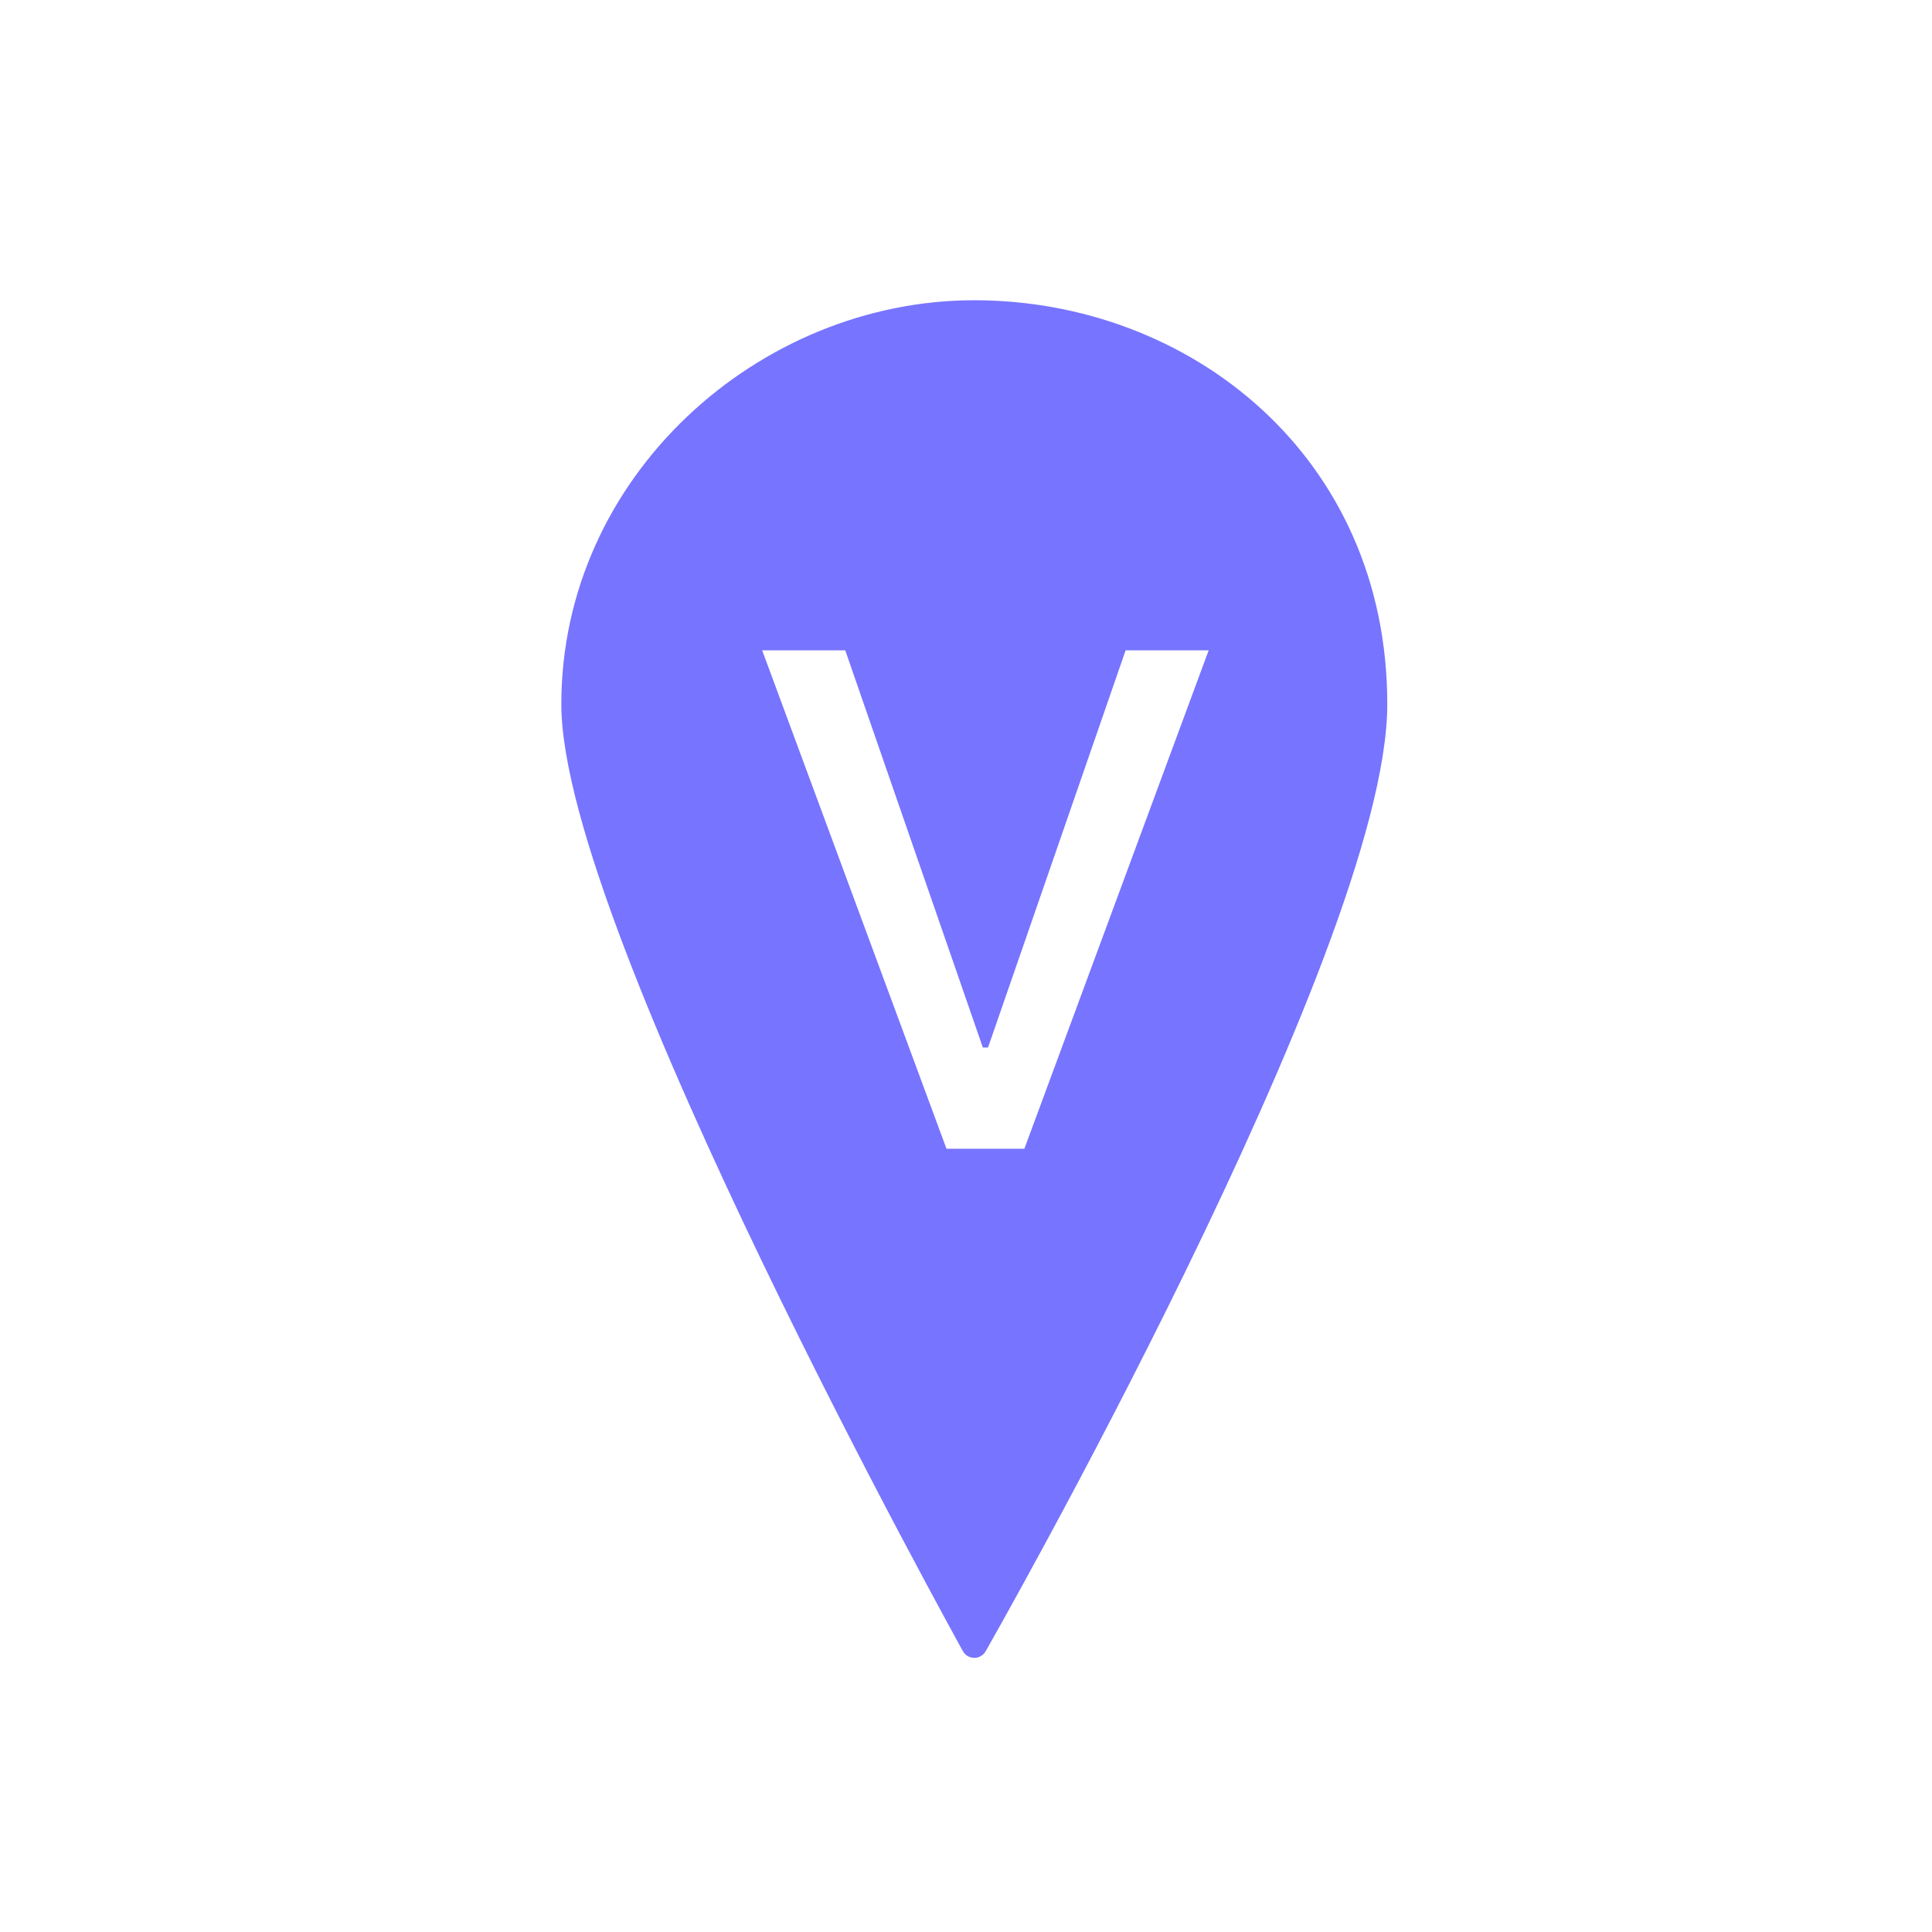 <svg width="74" height="74" viewBox="0 0 74 74" fill="none" xmlns="http://www.w3.org/2000/svg">
<g clip-path="url(#clip0_311_1486)">
<g filter="url(#filter0_d_311_1486)">
<path d="M22 26.972C22 35.404 37.318 63 37.318 63C37.318 63 52.636 36.171 52.636 26.972C52.636 17.774 45.322 12 37.318 12C29.314 12 22 18.54 22 26.972Z" fill="#7774FF"/>
<path d="M37.318 63L36.881 63.243C36.968 63.401 37.135 63.499 37.315 63.5C37.496 63.501 37.663 63.405 37.752 63.248L37.318 63ZM37.318 63C37.755 62.757 37.755 62.757 37.755 62.757C37.755 62.757 37.755 62.757 37.755 62.756C37.754 62.755 37.754 62.754 37.752 62.752C37.751 62.749 37.748 62.744 37.744 62.738C37.737 62.725 37.726 62.705 37.712 62.679C37.683 62.627 37.64 62.549 37.584 62.447C37.472 62.244 37.308 61.944 37.099 61.559C36.681 60.789 36.084 59.68 35.367 58.323C33.932 55.608 32.021 51.9 30.11 47.931C28.198 43.961 26.29 39.735 24.861 35.981C23.423 32.203 22.5 28.977 22.5 26.972H21.5C21.5 29.184 22.492 32.569 23.926 36.337C25.369 40.129 27.291 44.383 29.209 48.365C31.127 52.349 33.045 56.068 34.483 58.79C35.202 60.151 35.801 61.264 36.221 62.036C36.43 62.423 36.595 62.724 36.708 62.929C36.764 63.031 36.807 63.11 36.836 63.162C36.851 63.189 36.862 63.209 36.87 63.222C36.873 63.229 36.876 63.234 36.878 63.237C36.879 63.239 36.88 63.24 36.88 63.241C36.88 63.242 36.881 63.242 36.881 63.242C36.881 63.242 36.881 63.243 37.318 63ZM52.136 26.972C52.136 29.172 51.211 32.497 49.775 36.306C48.346 40.094 46.439 44.295 44.528 48.217C42.617 52.137 40.706 55.772 39.272 58.427C38.555 59.754 37.957 60.836 37.539 61.586C37.331 61.961 37.166 62.253 37.055 62.451C36.999 62.55 36.956 62.625 36.927 62.676C36.913 62.701 36.902 62.72 36.895 62.733C36.891 62.739 36.888 62.744 36.886 62.747C36.886 62.749 36.885 62.75 36.885 62.751C36.884 62.751 36.884 62.752 36.884 62.752C36.884 62.752 36.884 62.752 37.318 63C37.752 63.248 37.752 63.248 37.752 63.248C37.753 63.247 37.753 63.247 37.753 63.247C37.754 63.246 37.754 63.244 37.755 63.243C37.757 63.239 37.76 63.234 37.764 63.228C37.771 63.215 37.782 63.195 37.797 63.17C37.826 63.118 37.869 63.042 37.925 62.942C38.038 62.743 38.203 62.449 38.413 62.073C38.833 61.319 39.432 60.233 40.151 58.902C41.59 56.239 43.508 52.591 45.426 48.655C47.344 44.719 49.267 40.488 50.711 36.659C52.147 32.85 53.136 29.372 53.136 26.972H52.136ZM22.5 26.972C22.5 18.84 29.566 12.5 37.318 12.5V11.5C29.062 11.5 21.5 18.241 21.5 26.972H22.5ZM37.318 12.5C45.087 12.5 52.136 18.09 52.136 26.972H53.136C53.136 17.458 45.556 11.5 37.318 11.5V12.5Z" fill="#7774FF"/>
</g>
<path d="M46.295 24.909L39.236 44H36.253L29.193 24.909H32.375L37.645 40.122H37.844L43.114 24.909H46.295Z" fill="white"/>
</g>
<defs>
<filter id="filter0_d_311_1486" x="8.5" y="-1.5" width="57.636" height="78" filterUnits="userSpaceOnUse" color-interpolation-filters="sRGB">
<feFlood flood-opacity="0" result="BackgroundImageFix"/>
<feColorMatrix in="SourceAlpha" type="matrix" values="0 0 0 0 0 0 0 0 0 0 0 0 0 0 0 0 0 0 127 0" result="hardAlpha"/>
<feOffset/>
<feGaussianBlur stdDeviation="6.5"/>
<feComposite in2="hardAlpha" operator="out"/>
<feColorMatrix type="matrix" values="0 0 0 0 0.465 0 0 0 0 0.454 0 0 0 0 1 0 0 0 1 0"/>
<feBlend mode="normal" in2="BackgroundImageFix" result="effect1_dropShadow_311_1486"/>
<feBlend mode="normal" in="SourceGraphic" in2="effect1_dropShadow_311_1486" result="shape"/>
</filter>
<clipPath id="clip0_311_1486">
<rect width="74" height="74" fill="white"/>
</clipPath>
</defs>
</svg>
